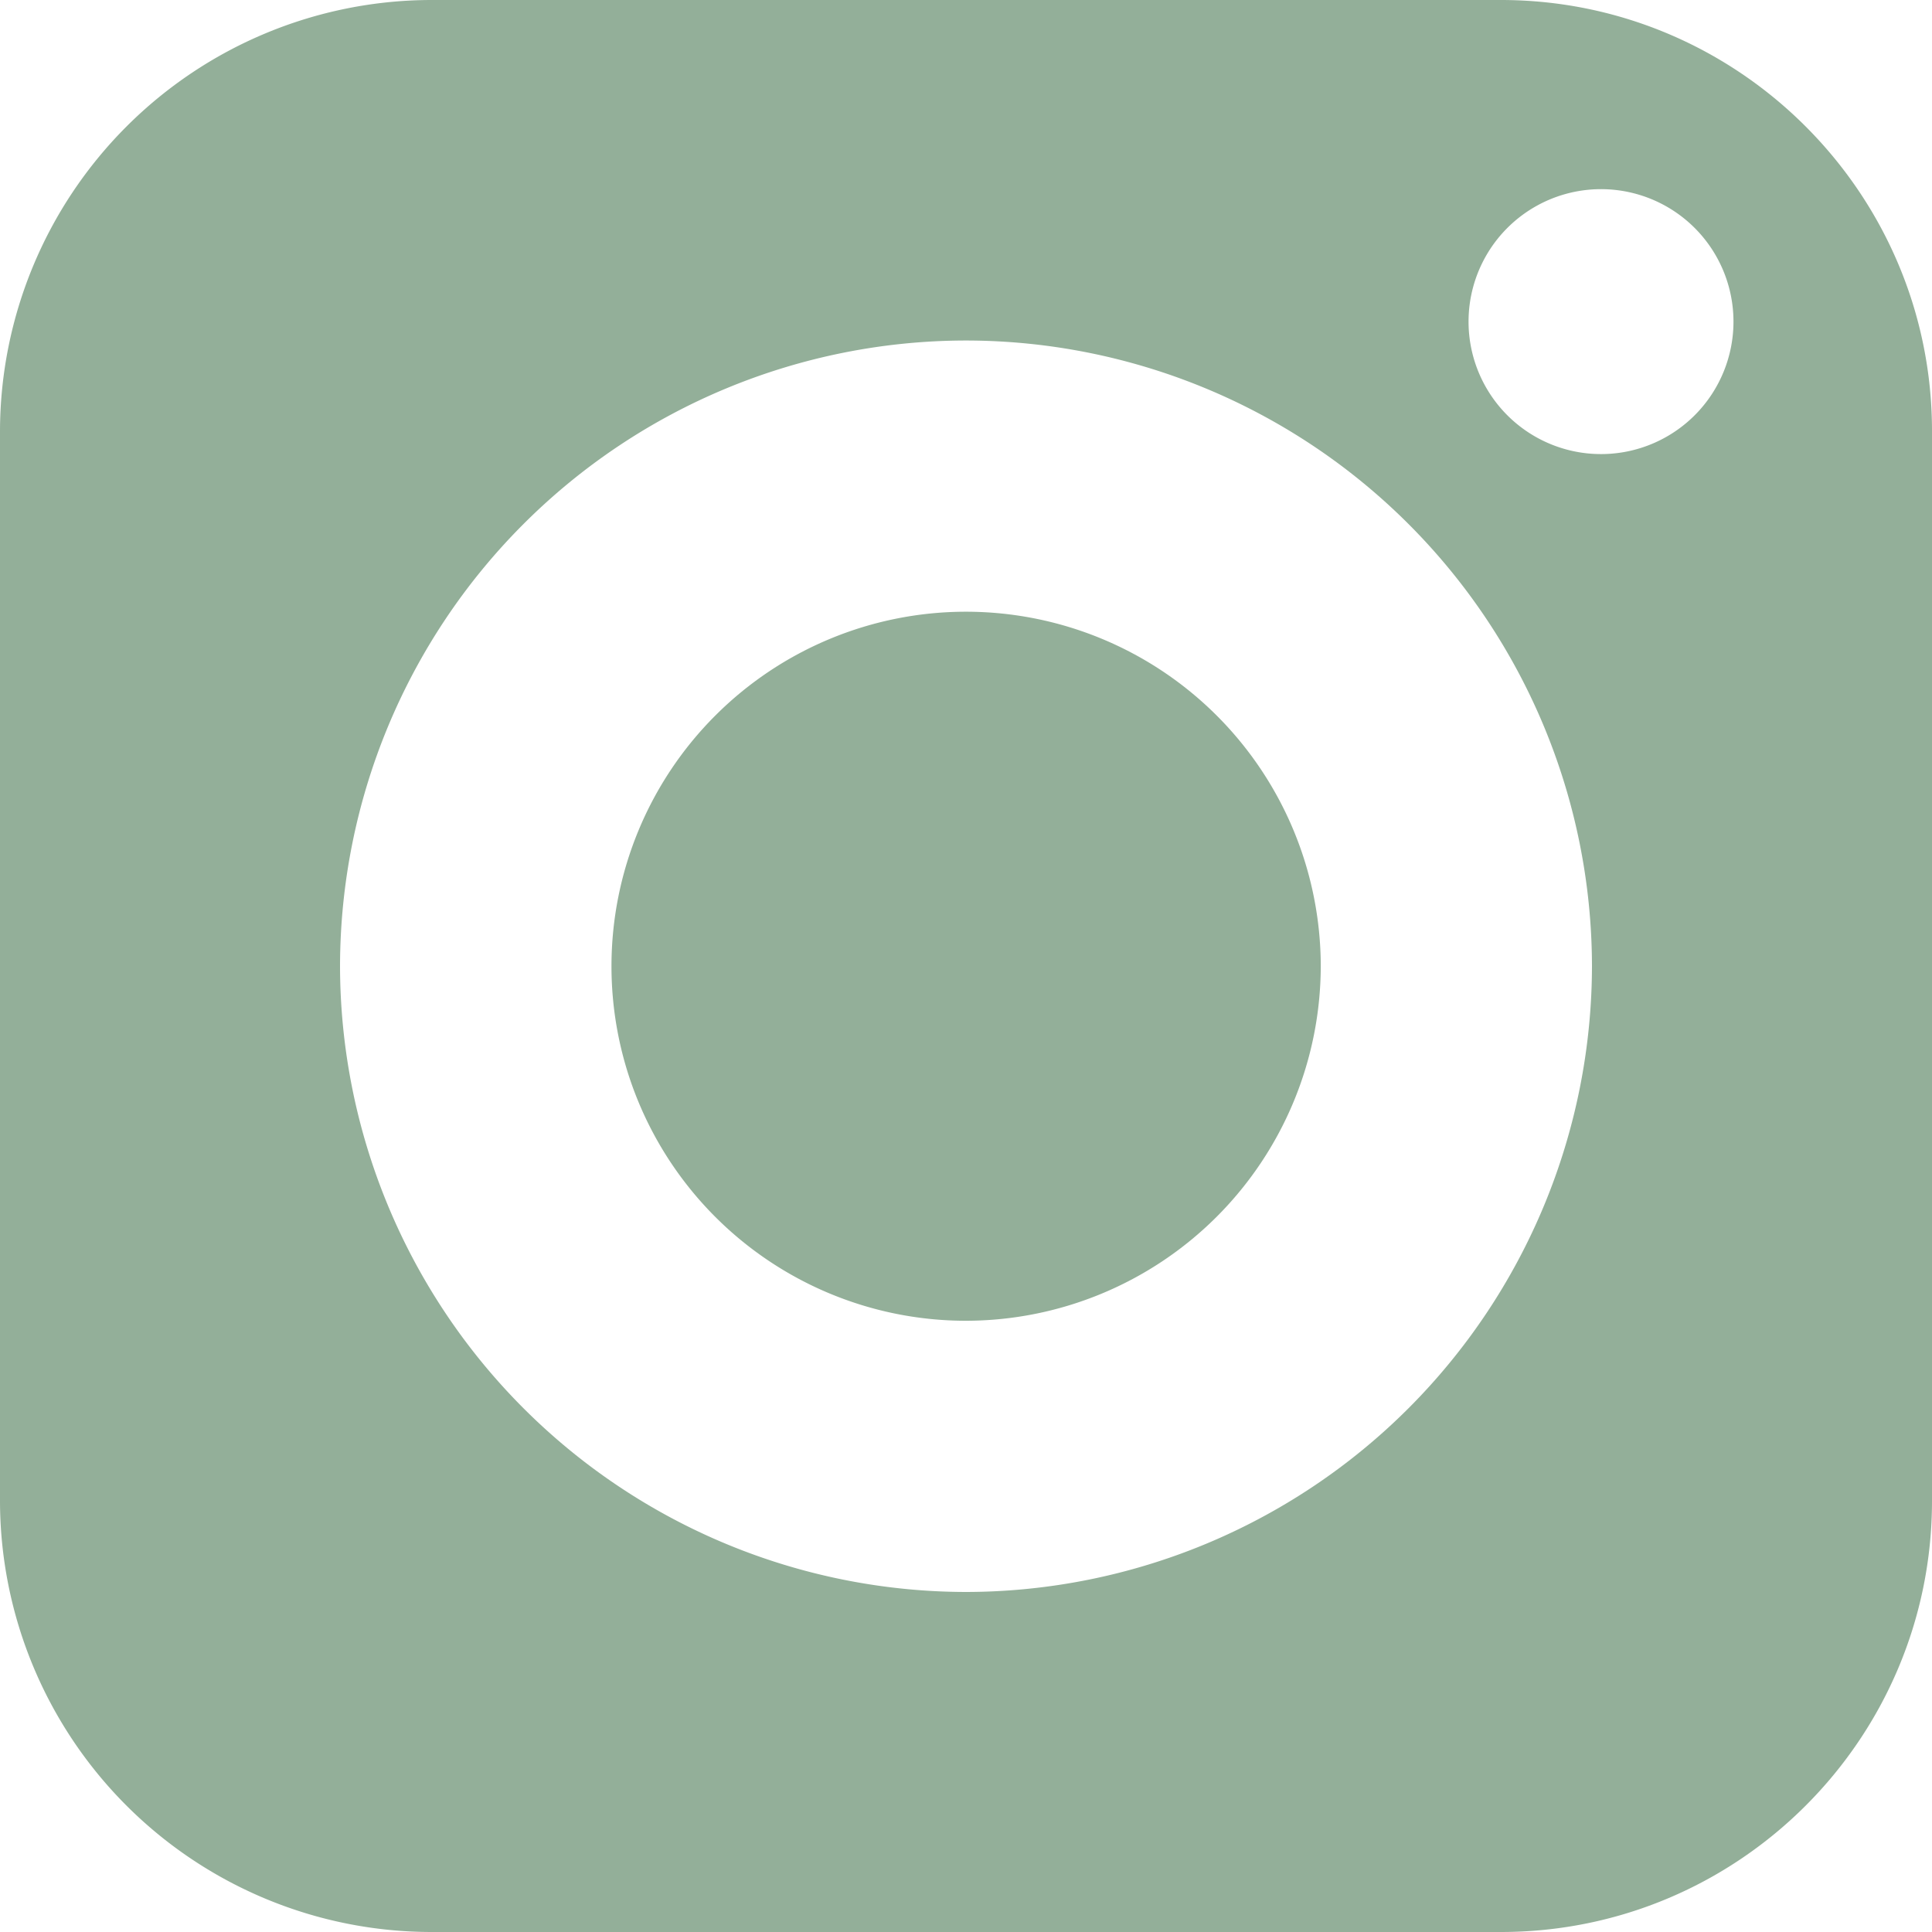 <svg width="16" height="16" fill="none" xmlns="http://www.w3.org/2000/svg"><path d="M8 5.066a2.936 2.936 0 000 5.872A2.942 2.942 0 0010.938 8 2.939 2.939 0 008 5.066z" fill="#93AF99"/><path d="M12.429 0H3.57A3.577 3.577 0 000 3.571v8.858A3.575 3.575 0 003.571 16h8.858C14.4 16 16 14.4 16 12.429V3.57C16 1.603 14.4 0 12.429 0zM8 13.184A5.191 5.191 0 012.816 8 5.188 5.188 0 018 2.82 5.188 5.188 0 0113.184 8 5.191 5.191 0 018 13.184zm5.293-9.424a1.097 1.097 0 11-.002-2.193 1.097 1.097 0 01.002 2.193z" fill="#93AF99"/></svg>